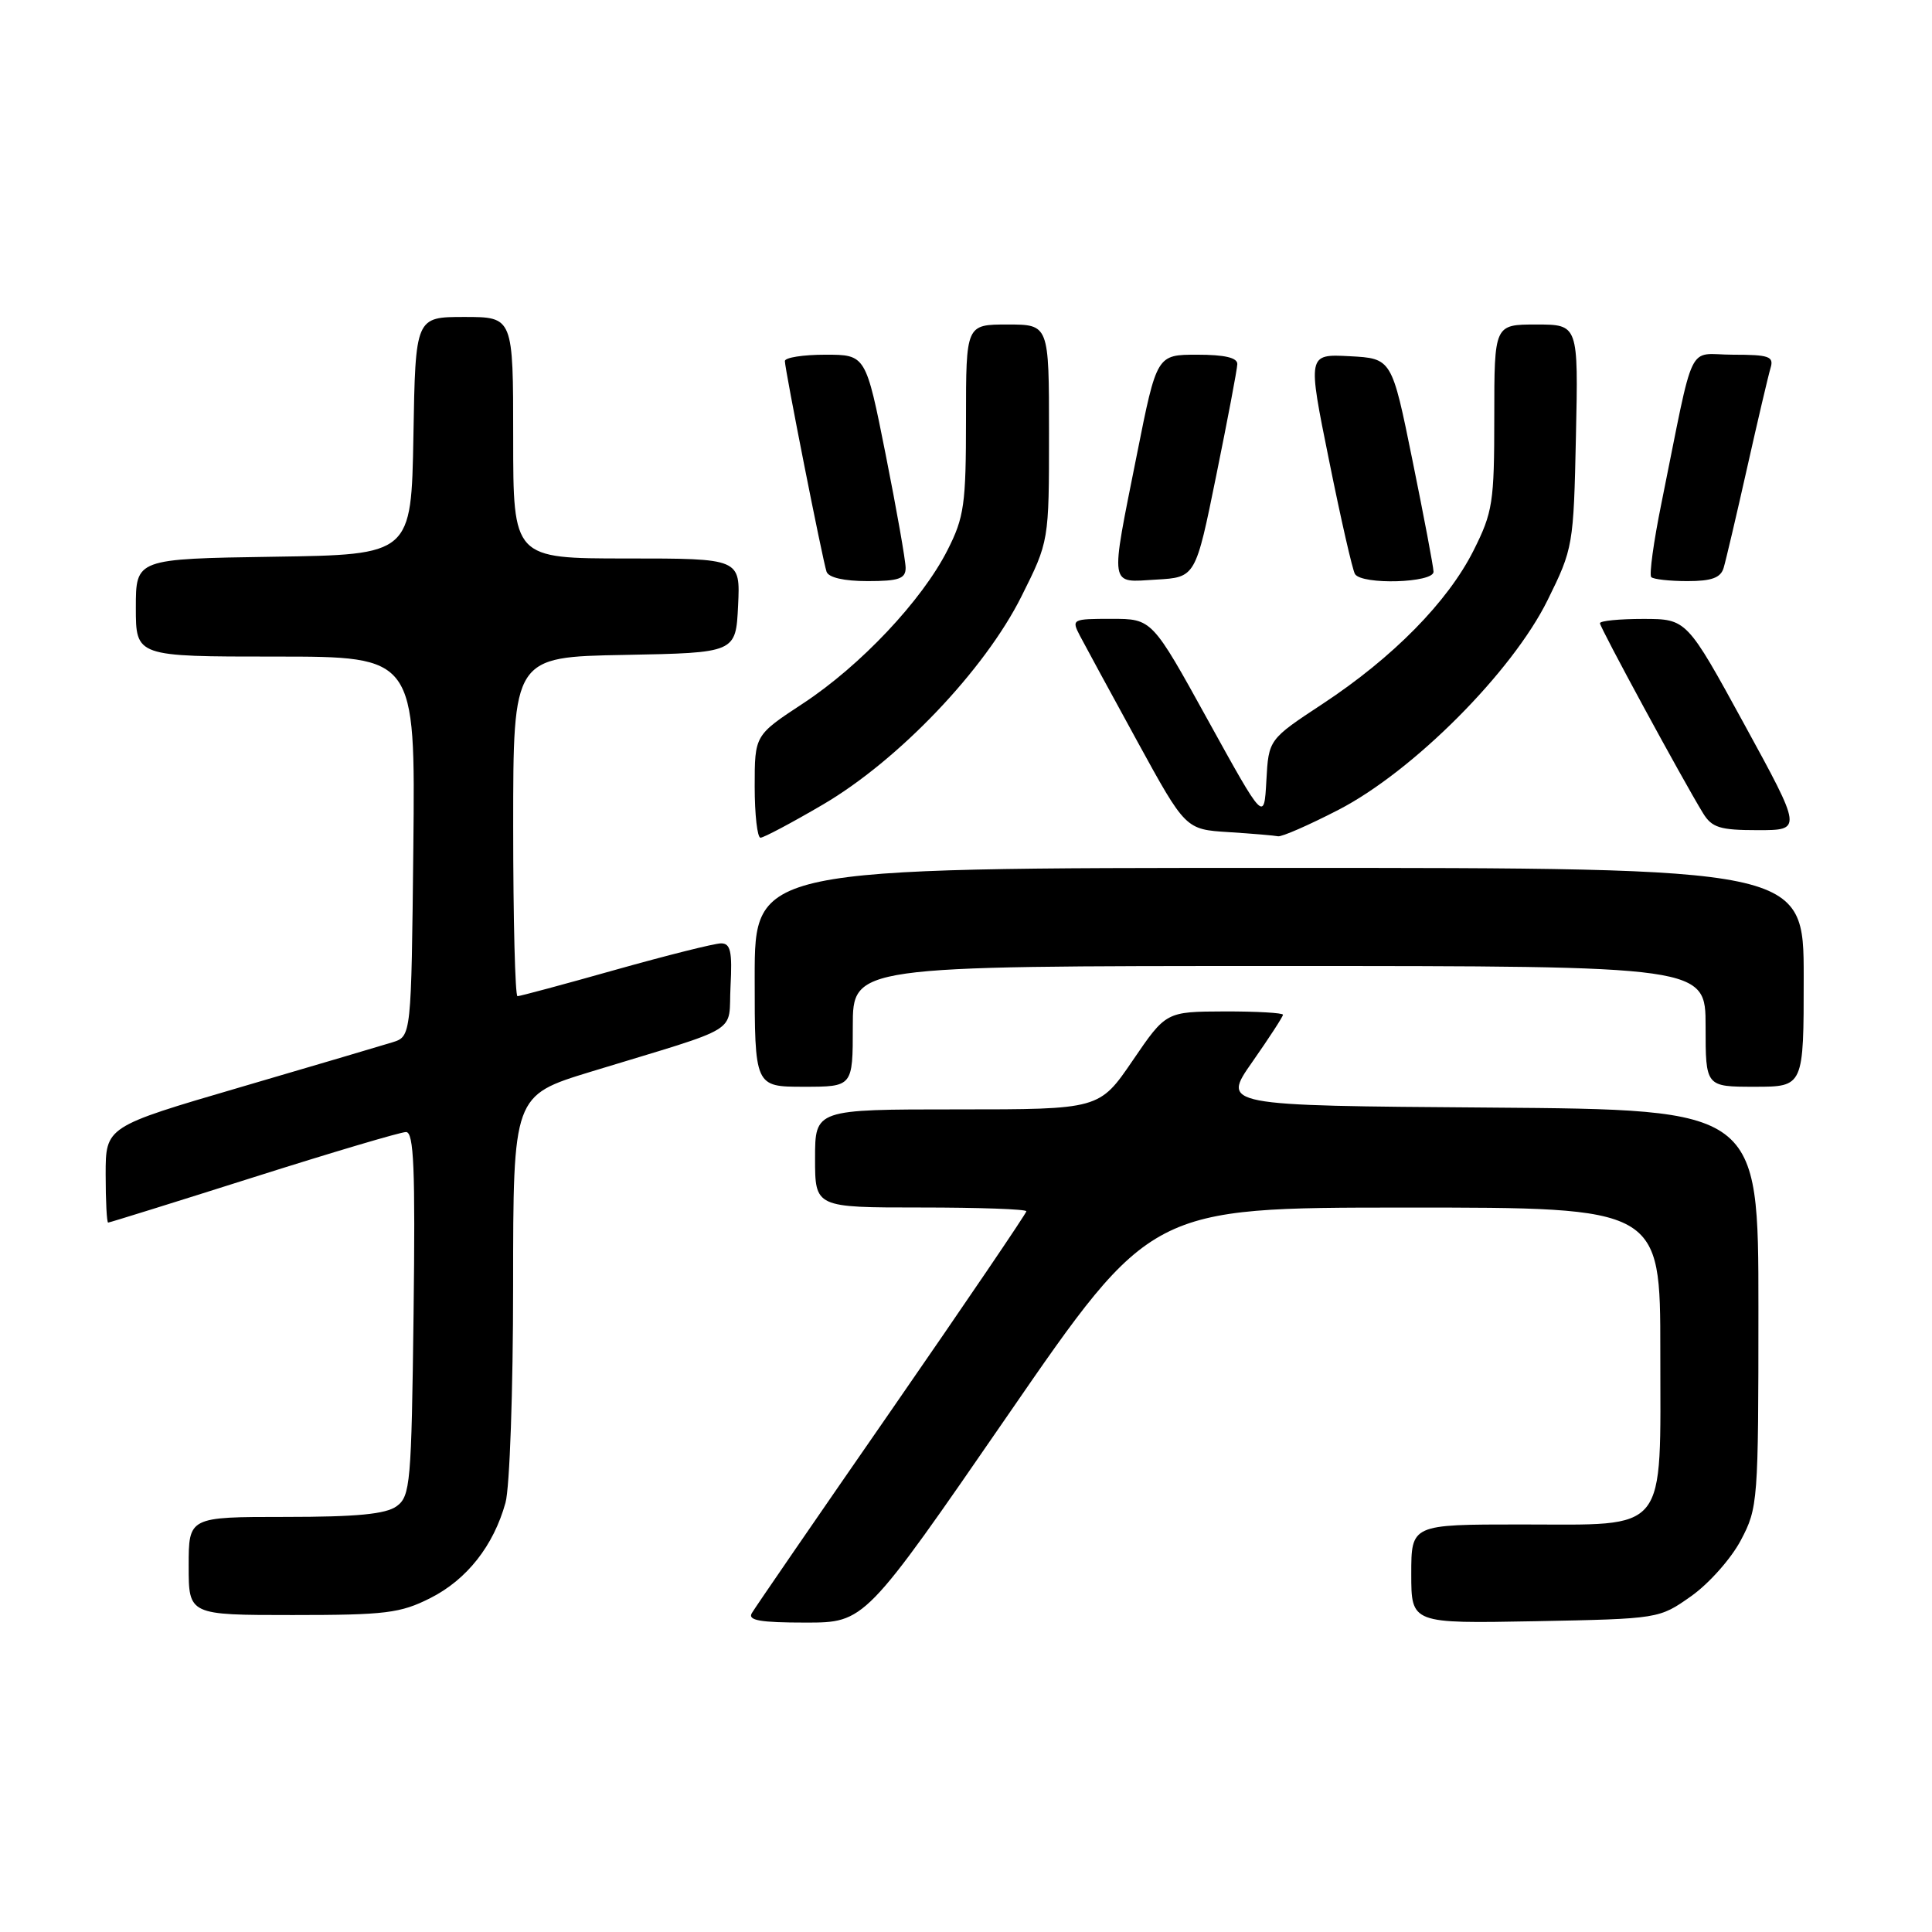 <?xml version="1.0" encoding="UTF-8" standalone="no"?>
<!DOCTYPE svg PUBLIC "-//W3C//DTD SVG 1.1//EN" "http://www.w3.org/Graphics/SVG/1.1/DTD/svg11.dtd" >
<svg xmlns="http://www.w3.org/2000/svg" xmlns:xlink="http://www.w3.org/1999/xlink" version="1.1" viewBox="0 0 256 256">
 <g >
 <path fill="currentColor"
d=" M 133.55 187.51 C 152.50 160.01 152.50 160.01 186.25 160.01 C 220.00 160.00 220.00 160.00 220.00 179.00 C 220.00 203.54 221.24 202.00 201.50 202.00 C 187.00 202.00 187.00 202.00 187.00 208.57 C 187.00 215.13 187.00 215.13 203.42 214.82 C 219.83 214.50 219.84 214.50 224.09 211.50 C 226.43 209.85 229.39 206.52 230.67 204.09 C 232.94 199.80 233.00 198.99 233.00 173.36 C 233.00 147.03 233.00 147.03 197.44 146.76 C 161.88 146.50 161.88 146.50 165.94 140.71 C 168.17 137.52 170.00 134.71 170.00 134.46 C 170.00 134.21 166.51 134.01 162.25 134.02 C 154.50 134.05 154.50 134.05 150.09 140.52 C 145.67 147.00 145.67 147.00 126.84 147.00 C 108.00 147.00 108.00 147.00 108.00 153.50 C 108.00 160.00 108.00 160.00 122.00 160.00 C 129.70 160.00 136.00 160.22 136.00 160.50 C 136.00 160.77 127.98 172.59 118.18 186.75 C 108.37 200.91 100.02 213.06 99.62 213.75 C 99.05 214.71 100.73 215.00 106.74 215.00 C 114.60 215.00 114.60 215.00 133.55 187.51 Z  M 57.03 211.75 C 61.86 209.31 65.40 204.82 66.98 199.12 C 67.54 197.13 67.99 184.17 67.99 170.33 C 68.00 145.16 68.00 145.16 78.25 142.02 C 98.68 135.78 96.46 137.14 96.80 130.67 C 97.04 126.08 96.80 125.00 95.55 125.00 C 94.69 125.00 88.40 126.58 81.57 128.50 C 74.74 130.43 68.89 132.00 68.57 132.00 C 68.26 132.00 68.00 121.89 68.00 109.53 C 68.00 87.05 68.00 87.05 82.75 86.78 C 97.50 86.50 97.50 86.50 97.80 80.25 C 98.10 74.00 98.10 74.00 83.05 74.00 C 68.00 74.00 68.00 74.00 68.00 58.00 C 68.00 42.00 68.00 42.00 61.53 42.00 C 55.05 42.00 55.05 42.00 54.78 57.75 C 54.50 73.50 54.50 73.50 36.25 73.77 C 18.00 74.05 18.00 74.05 18.00 80.52 C 18.00 87.00 18.00 87.00 36.52 87.00 C 55.03 87.00 55.03 87.00 54.77 112.17 C 54.50 137.33 54.50 137.33 52.00 138.11 C 50.62 138.54 41.51 141.23 31.75 144.09 C 14.00 149.29 14.00 149.29 14.00 155.64 C 14.00 159.14 14.15 162.00 14.33 162.00 C 14.51 162.00 23.17 159.30 33.58 156.00 C 43.98 152.70 53.09 150.00 53.80 150.00 C 54.84 150.00 55.04 154.83 54.80 174.08 C 54.52 196.58 54.37 198.26 52.56 199.58 C 51.12 200.63 47.29 201.00 37.81 201.00 C 25.00 201.00 25.00 201.00 25.00 207.50 C 25.00 214.00 25.00 214.00 38.79 214.00 C 51.10 214.00 53.05 213.76 57.03 211.75 Z  M 113.00 136.00 C 113.00 128.00 113.00 128.00 169.50 128.00 C 226.00 128.00 226.00 128.00 226.00 136.00 C 226.00 144.00 226.00 144.00 232.50 144.00 C 239.00 144.00 239.00 144.00 239.00 129.50 C 239.00 115.00 239.00 115.00 169.50 115.00 C 100.00 115.00 100.00 115.00 100.00 129.50 C 100.00 144.00 100.00 144.00 106.50 144.00 C 113.00 144.00 113.00 144.00 113.00 136.00 Z  M 109.02 106.62 C 119.05 100.75 130.47 88.78 135.34 79.04 C 139.00 71.73 139.00 71.73 139.00 57.37 C 139.00 43.00 139.00 43.00 133.50 43.00 C 128.00 43.00 128.00 43.00 128.00 55.53 C 128.00 66.85 127.76 68.54 125.55 72.89 C 122.18 79.55 114.02 88.21 106.39 93.22 C 100.00 97.42 100.00 97.42 100.00 104.21 C 100.00 107.95 100.35 111.00 100.77 111.00 C 101.19 111.00 104.91 109.03 109.02 106.62 Z  M 177.35 107.31 C 187.25 102.20 200.38 89.03 205.07 79.51 C 208.44 72.68 208.51 72.30 208.82 57.78 C 209.14 43.00 209.14 43.00 203.57 43.00 C 198.00 43.00 198.00 43.00 198.00 55.24 C 198.00 66.59 197.80 67.87 195.25 72.95 C 191.83 79.75 184.58 87.12 175.25 93.27 C 168.10 97.98 168.10 97.98 167.80 103.44 C 167.50 108.90 167.50 108.90 160.07 95.45 C 152.65 82.00 152.65 82.00 147.29 82.00 C 142.05 82.00 141.96 82.05 143.10 84.25 C 143.75 85.49 147.16 91.77 150.68 98.20 C 157.09 109.90 157.09 109.90 162.79 110.26 C 165.93 110.46 168.88 110.71 169.35 110.81 C 169.82 110.91 173.42 109.34 177.35 107.31 Z  M 231.15 96.01 C 223.50 82.02 223.50 82.02 217.75 82.01 C 214.59 82.01 212.00 82.26 212.00 82.58 C 212.00 83.15 222.99 103.40 225.66 107.75 C 226.84 109.67 227.90 110.00 232.92 110.00 C 238.80 110.00 238.80 110.00 231.15 96.01 Z  M 120.00 75.25 C 120.00 74.29 118.81 67.54 117.36 60.25 C 114.72 47.00 114.72 47.00 109.36 47.00 C 106.41 47.00 104.00 47.38 104.00 47.84 C 104.00 48.94 108.98 74.12 109.52 75.75 C 109.78 76.53 111.83 77.00 114.97 77.00 C 119.09 77.00 120.00 76.68 120.00 75.25 Z  M 161.16 63.00 C 162.67 55.58 163.93 48.94 163.95 48.25 C 163.98 47.40 162.29 47.00 158.64 47.00 C 153.28 47.00 153.28 47.00 150.64 60.25 C 147.07 78.15 146.92 77.17 153.21 76.80 C 158.42 76.50 158.42 76.50 161.16 63.00 Z  M 189.95 75.75 C 189.93 75.06 188.67 68.42 187.16 61.00 C 184.42 47.50 184.42 47.50 178.84 47.20 C 173.25 46.91 173.25 46.91 176.11 61.02 C 177.67 68.77 179.22 75.55 179.54 76.06 C 180.44 77.53 190.01 77.24 189.95 75.75 Z  M 228.39 75.25 C 228.68 74.29 230.08 68.33 231.50 62.00 C 232.92 55.67 234.32 49.71 234.61 48.75 C 235.07 47.23 234.41 47.00 229.64 47.00 C 223.42 47.00 224.65 44.45 220.14 66.72 C 219.11 71.79 218.51 76.18 218.80 76.47 C 219.09 76.76 221.25 77.00 223.60 77.00 C 226.80 77.00 228.00 76.56 228.39 75.25 Z "/>
</g>
</svg>
